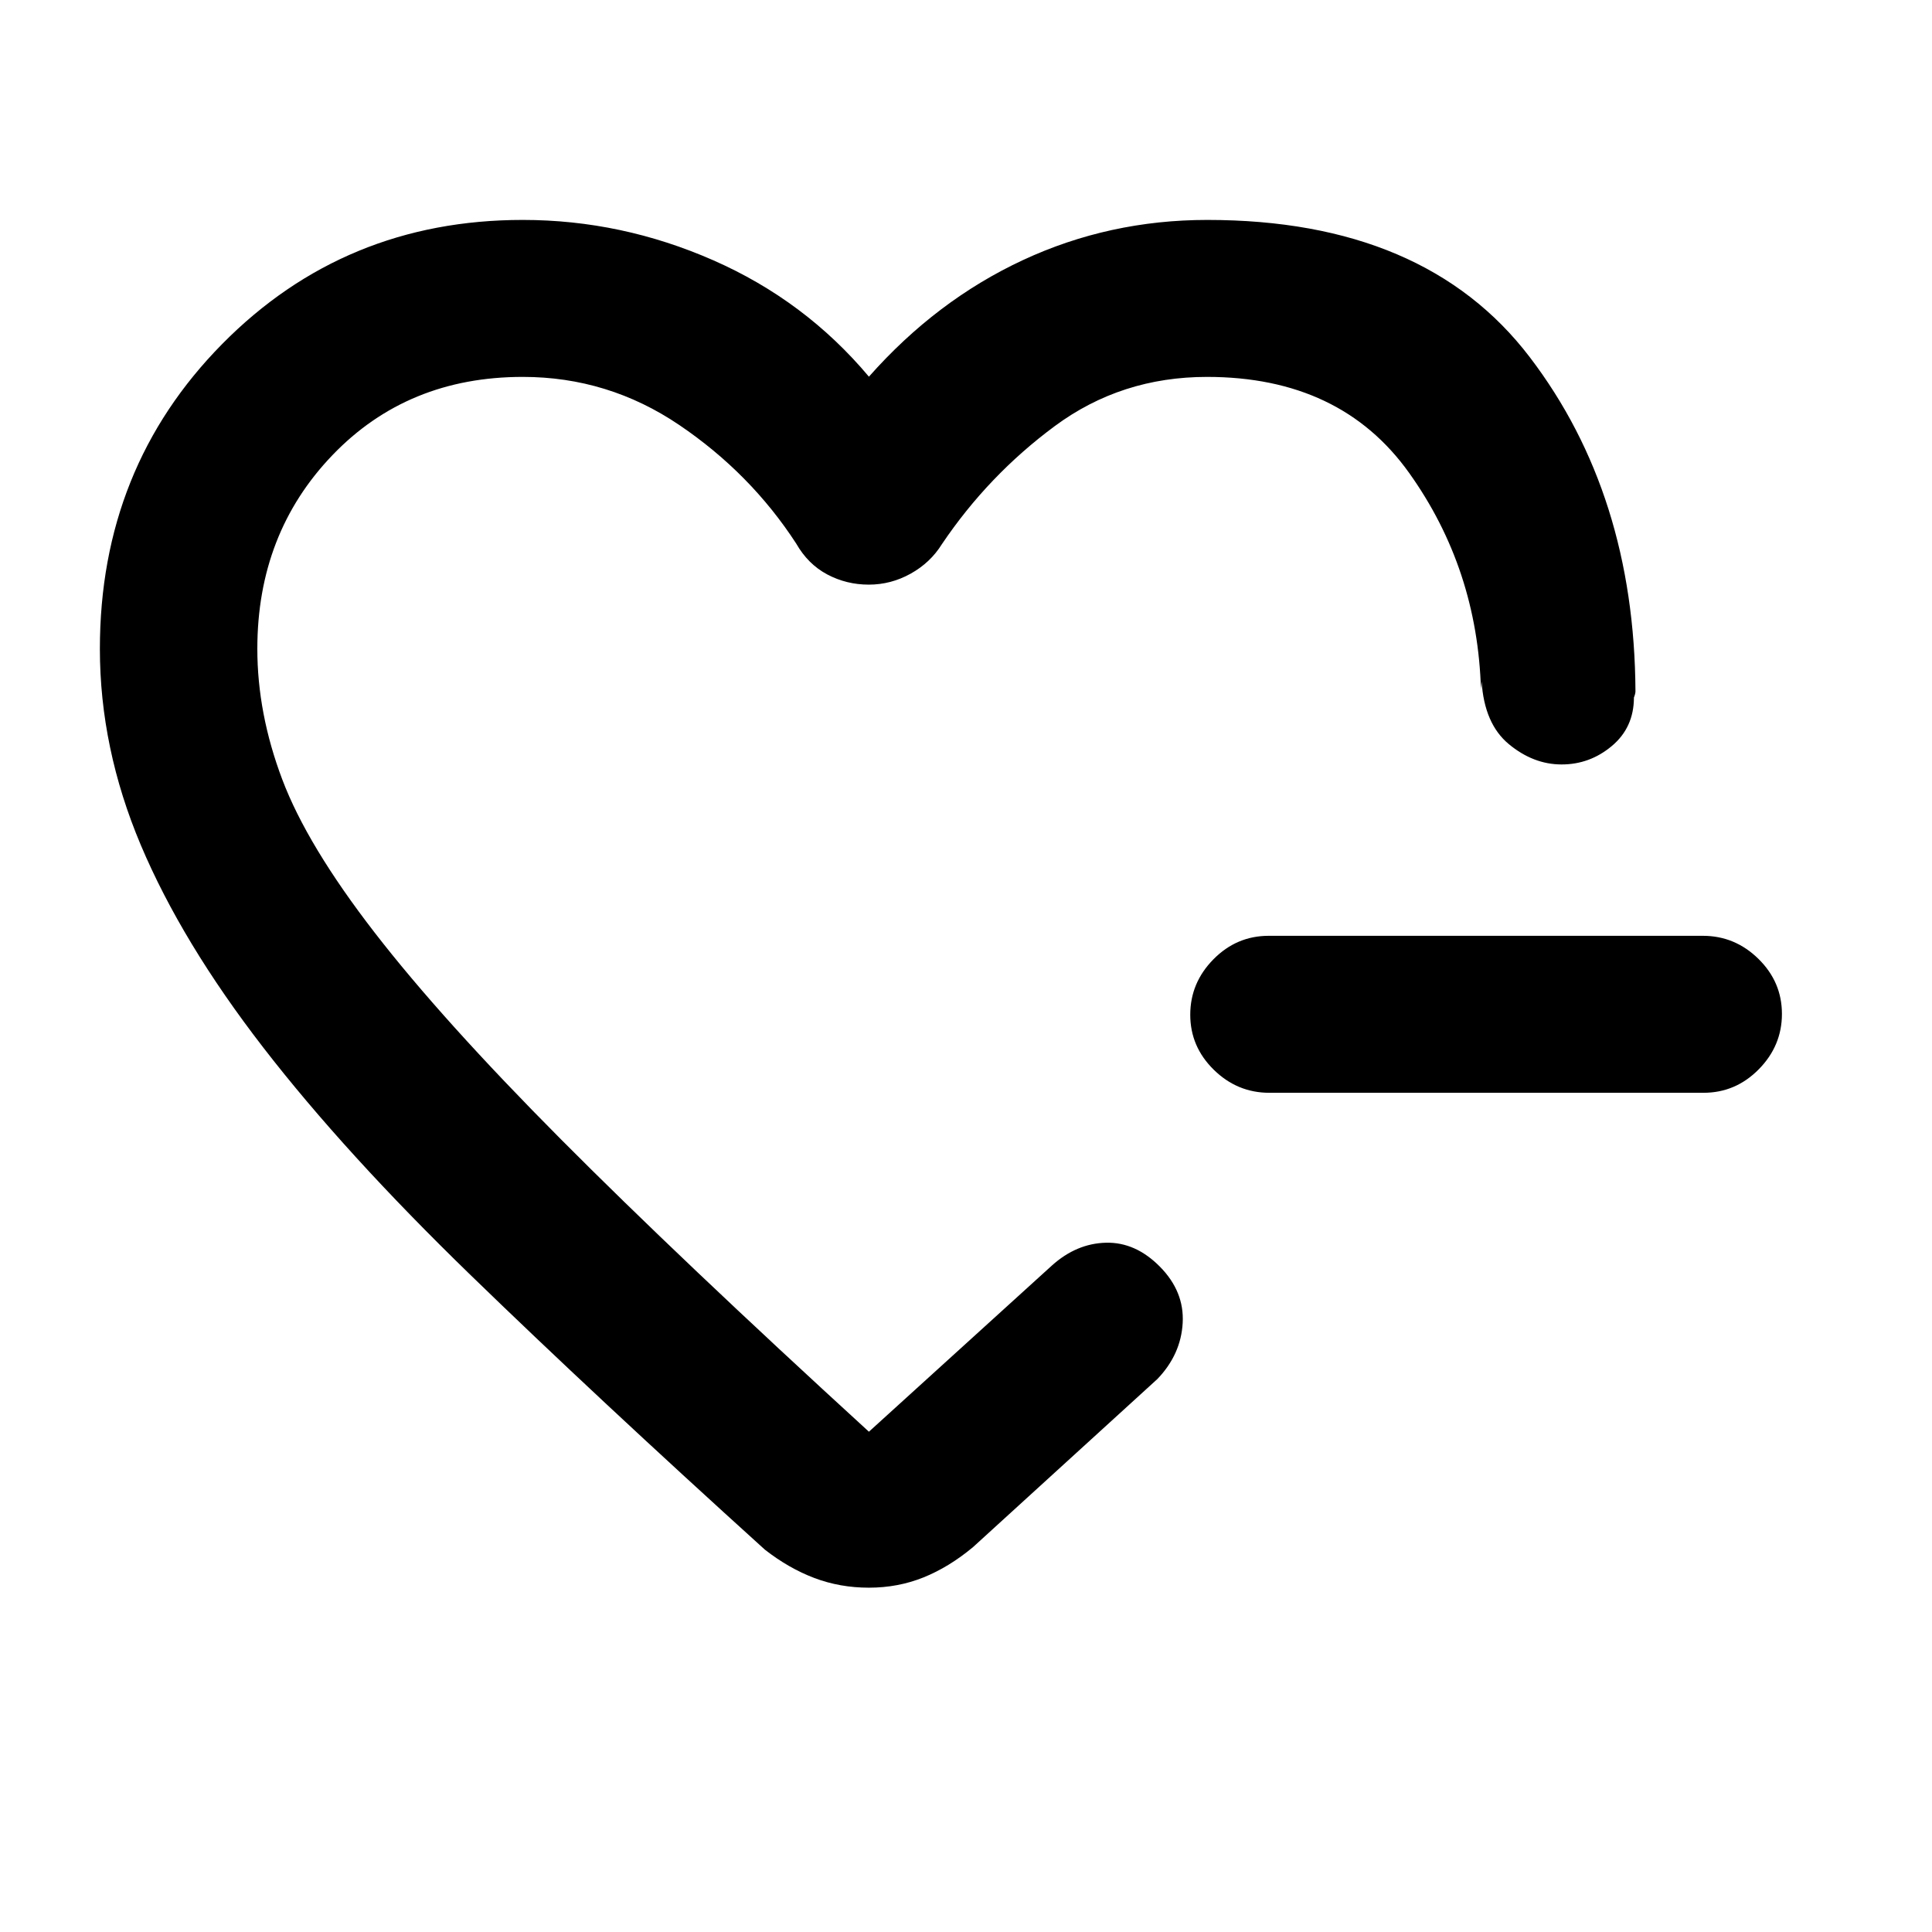 <svg xmlns="http://www.w3.org/2000/svg" height="20" viewBox="0 -960 960 960" width="20"><path d="M630.72-417q-15.94 0-27.61-11.46-11.68-11.47-11.68-27.33 0-15.86 11.52-27.54Q614.46-495 630.39-495h215.76q15.94 0 27.61 11.46 11.67 11.47 11.67 27.33 0 15.86-11.51 27.54Q862.41-417 846.47-417H630.72Zm-199.94-94.15ZM49.63-637.61q0-89.9 60.82-151.51 60.83-61.6 149.31-61.6 49.03 0 94.66 20.05 45.62 20.04 77.34 57.84 33.52-37.9 76.44-57.89 42.92-20 91.7-20 108.23 0 160.24 68.2 52.01 68.19 52.51 166.09 0 .56-.25 1.5-.25.93-.51 1.49-.02 14.94-10.98 24.12-10.95 9.19-25 9.17-14.04-.02-26.2-10.11-12.17-10.09-13.51-31.2-.07 1.44-.19 2.25-.12.82-.12 2.21-1.67-60.35-35.71-108.03-34.03-47.69-100.42-47.69-42.61 0-75.64 24.44-33.03 24.43-56.12 58.71-5.72 9.18-15.5 14.62-9.79 5.45-20.8 5.45-11.11 0-20.67-5.08-9.55-5.07-15.42-15.36-22.7-34.91-58.03-58.84-35.33-23.94-77.82-23.94-57.28 0-94.59 38.9-37.3 38.89-37.3 96.21 0 32.1 12.37 64.87 12.36 32.77 45.97 76.2 33.6 43.43 92.55 102.69 58.96 59.26 153 145.26l90.96-82.61q12.17-10.93 26.82-11.3 14.66-.37 26.78 11.87 12.22 12.35 11.35 28-.87 15.65-12.54 27.83l-91.67 83.58q-11.94 9.94-24.61 15.04-12.68 5.09-27.09 5.09t-27.13-4.82q-12.72-4.82-24.56-14.07-83.85-75.91-146.26-136.47-62.4-60.55-102.93-112.96-40.53-52.42-60.89-100.63-20.36-48.21-20.36-97.57Z"/></svg>